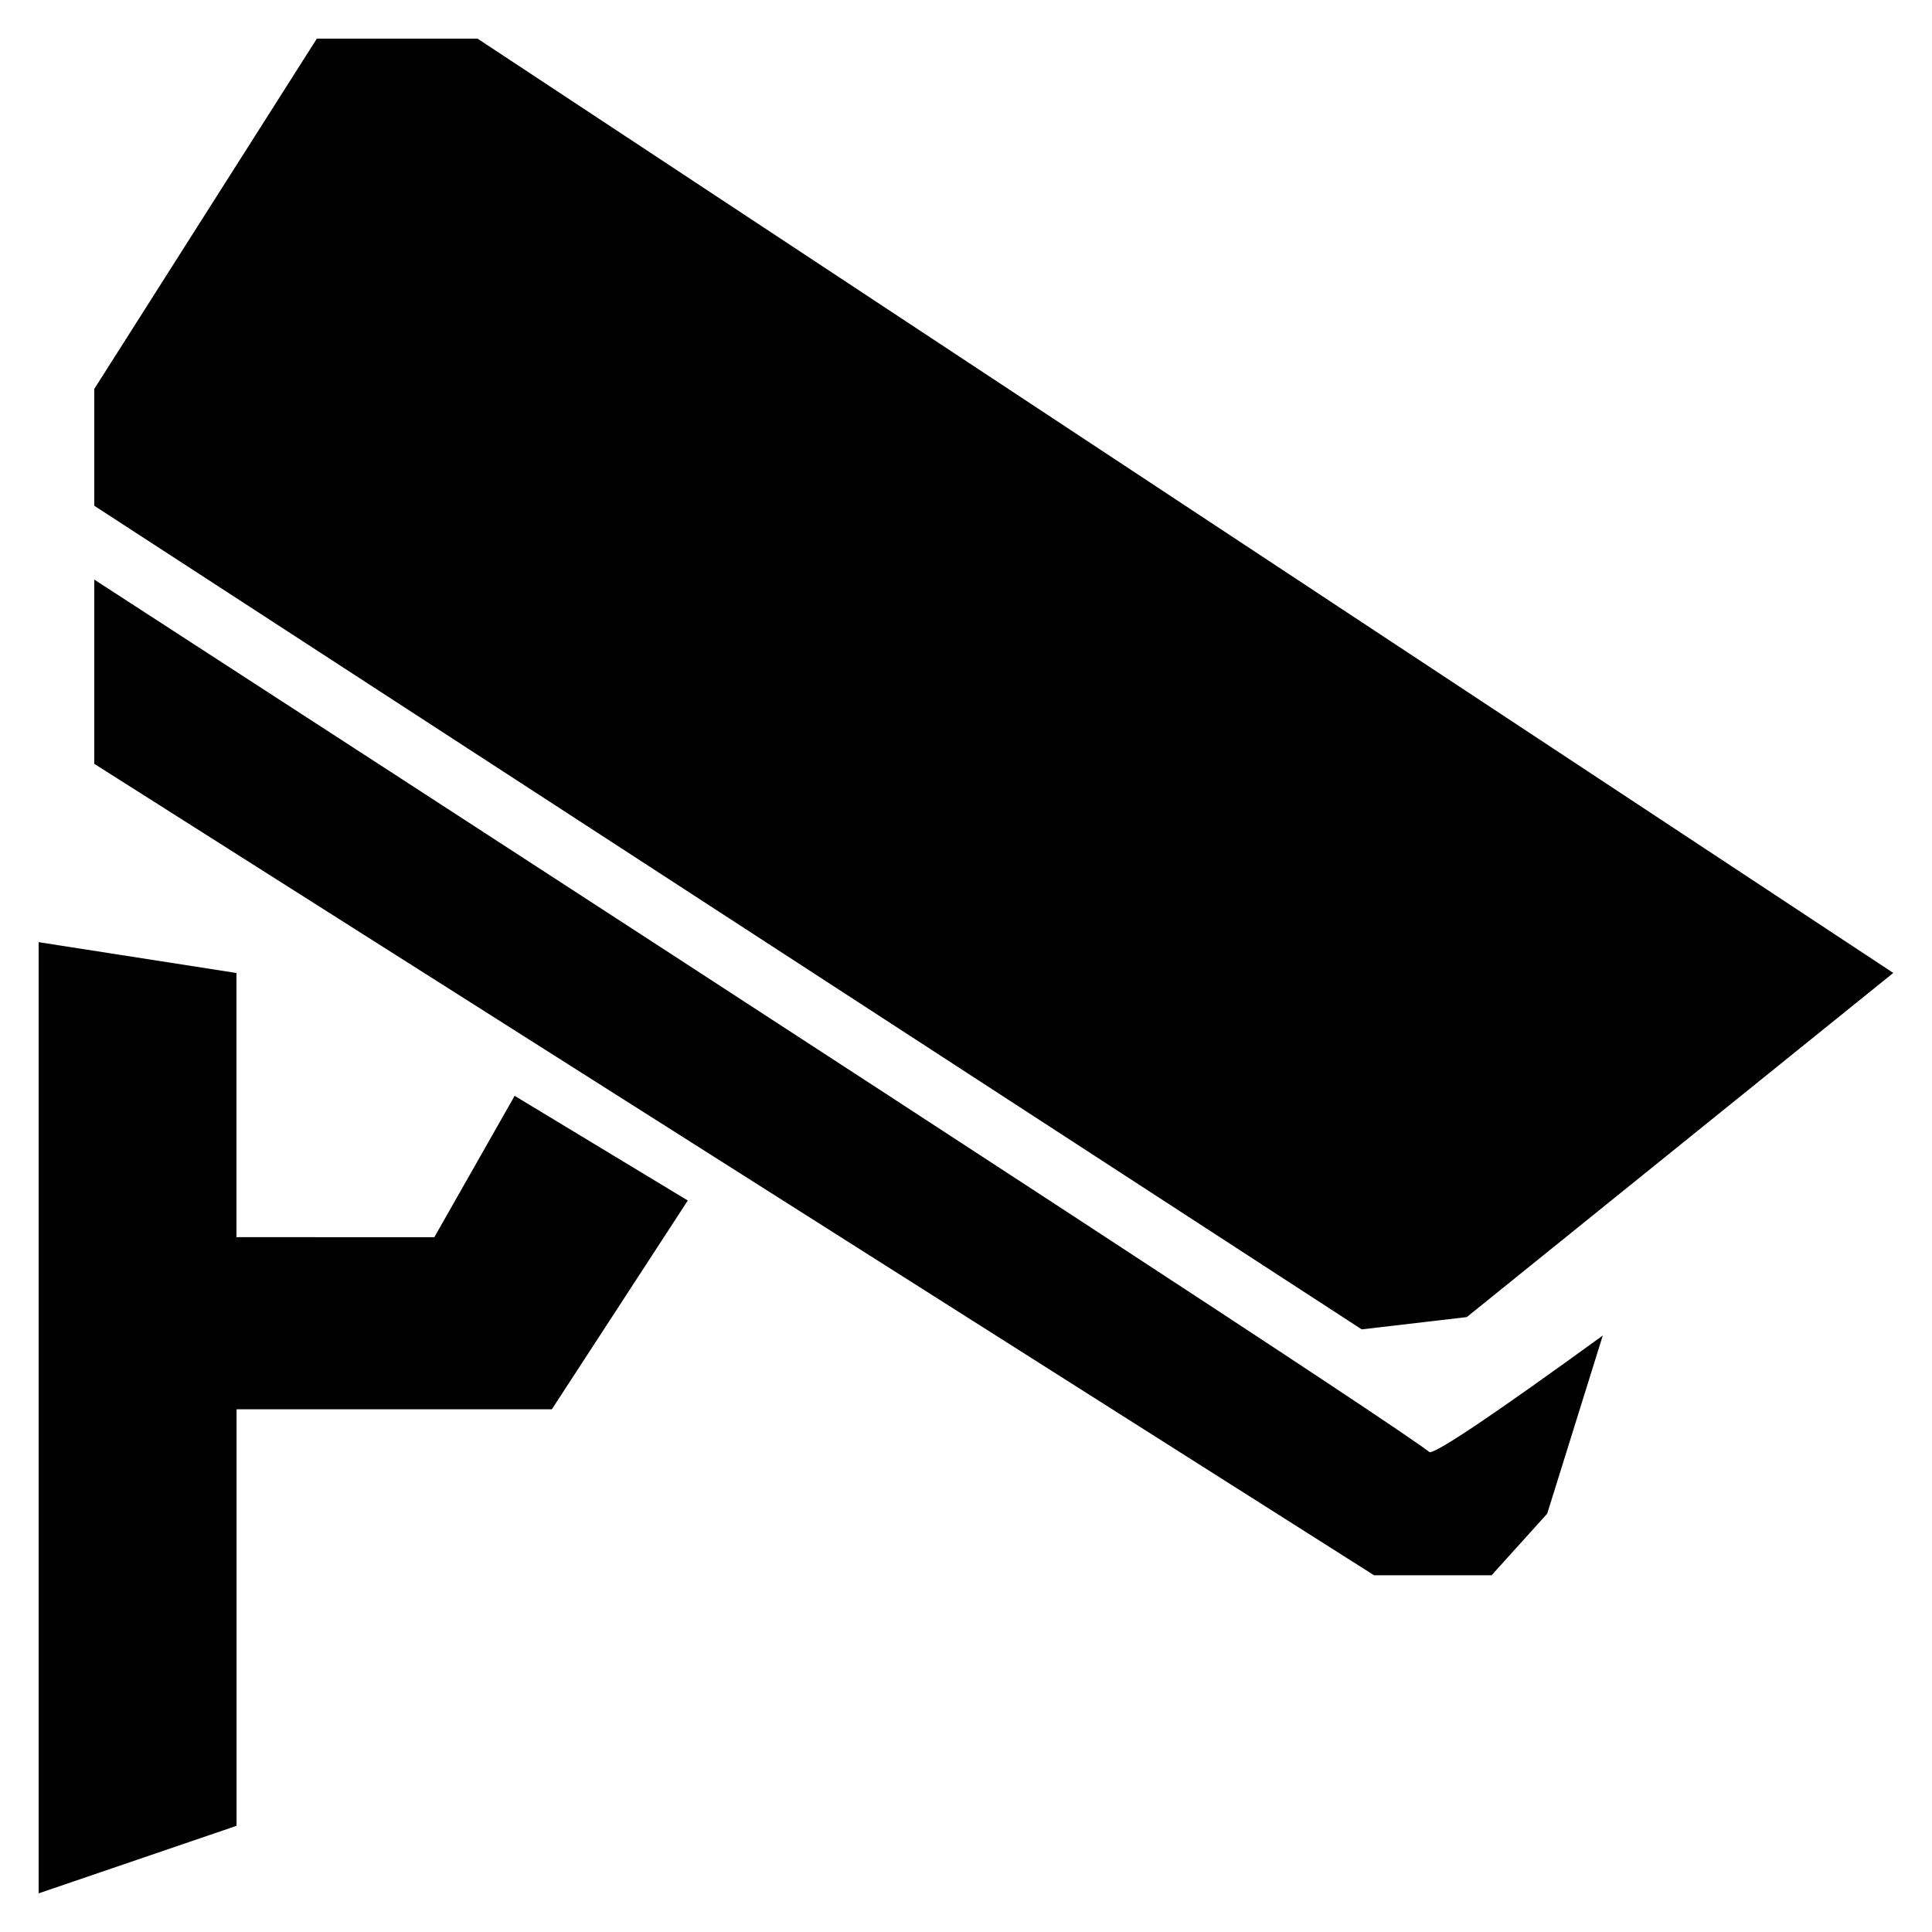 <?xml version="1.0" encoding="utf-8"?> 
<svg version="1.1" xmlns="http://www.w3.org/2000/svg" xmlns:xlink="http://www.w3.org/1999/xlink" x="0px" y="0px"
height="50px"  viewBox="0 0 50 50" enable-background="new 0 0 50 50" xml:space="preserve" >
<path   d="M6.119,31.857v-6.676L1,24.383V49l5.122-1.748v-10.78h8.16l3.518-5.403l-4.481-2.709l-2.078,3.658H6.119
	V31.86V31.857z M49,25.181L12.359,1H8.2l-5.76,9.065v3.024l32.801,21.315l2.719-0.318L49,25.178V25.181z M2.44,14.996v4.772
	l33.121,21h3.041l1.439-1.594l1.439-4.611c-2.774,2.014-4.268,3.021-4.48,3.021c-0.96-0.743-12.48-8.271-34.56-22.584V14.996z"/>
</svg>
